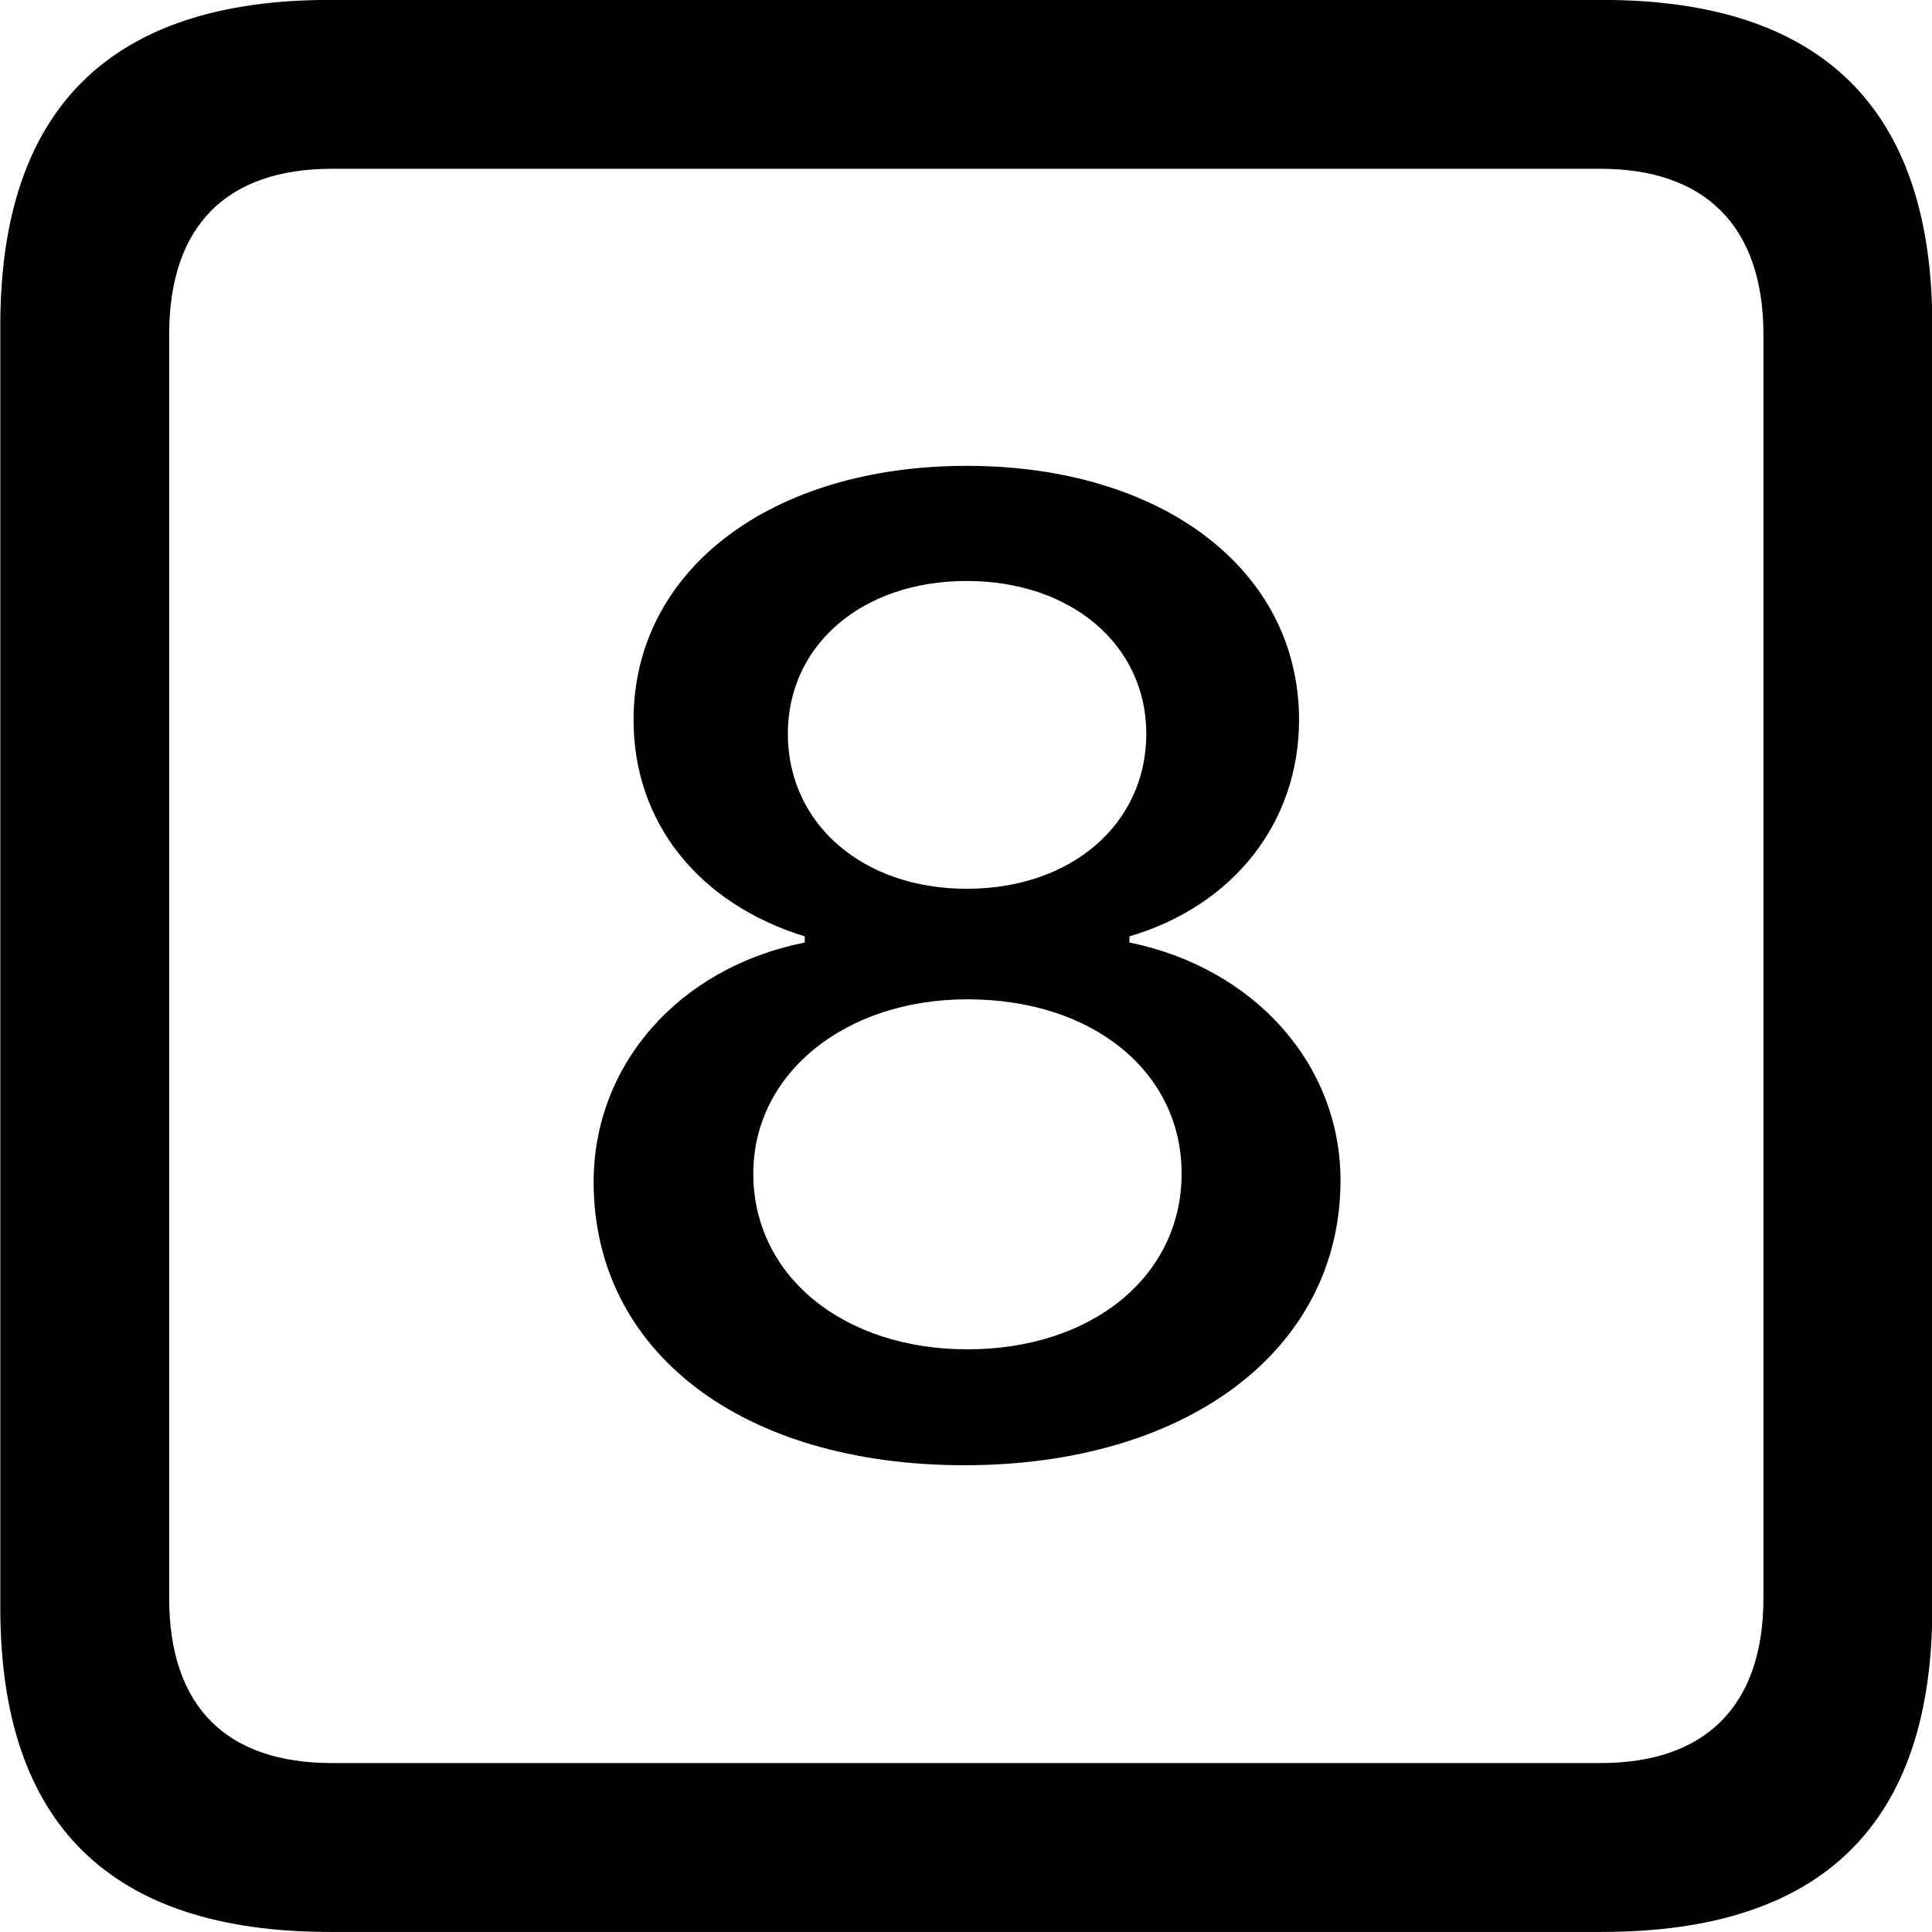<svg viewBox="0 0 25.17 25.17" xmlns="http://www.w3.org/2000/svg"><path d="M4.294 25.169H20.874C23.744 25.169 25.174 23.759 25.174 20.949V4.239C25.174 1.419 23.744 -0.001 20.874 -0.001H4.294C1.434 -0.001 0.004 1.419 0.004 4.239V20.949C0.004 23.759 1.434 25.169 4.294 25.169ZM4.324 22.969C2.954 22.969 2.204 22.239 2.204 20.819V4.359C2.204 2.939 2.954 2.199 4.324 2.199H20.854C22.204 2.199 22.974 2.939 22.974 4.359V20.819C22.974 22.239 22.204 22.969 20.854 22.969ZM12.564 19.089C15.474 19.089 17.464 17.579 17.464 15.379C17.464 13.859 16.334 12.609 14.714 12.279V12.199C16.074 11.799 16.924 10.709 16.924 9.379C16.924 7.419 15.134 6.069 12.594 6.069C10.054 6.069 8.254 7.419 8.254 9.379C8.254 10.709 9.094 11.769 10.484 12.199V12.279C8.834 12.609 7.734 13.879 7.734 15.399C7.734 17.609 9.664 19.089 12.564 19.089ZM12.594 11.579C11.234 11.579 10.264 10.729 10.264 9.559C10.264 8.409 11.224 7.569 12.594 7.569C13.964 7.569 14.934 8.409 14.934 9.559C14.934 10.729 13.964 11.579 12.594 11.579ZM12.604 17.579C10.994 17.579 9.814 16.629 9.814 15.289C9.814 13.989 11.004 13.019 12.604 13.019C14.244 13.019 15.394 13.969 15.394 15.289C15.394 16.629 14.224 17.579 12.604 17.579Z" /></svg>